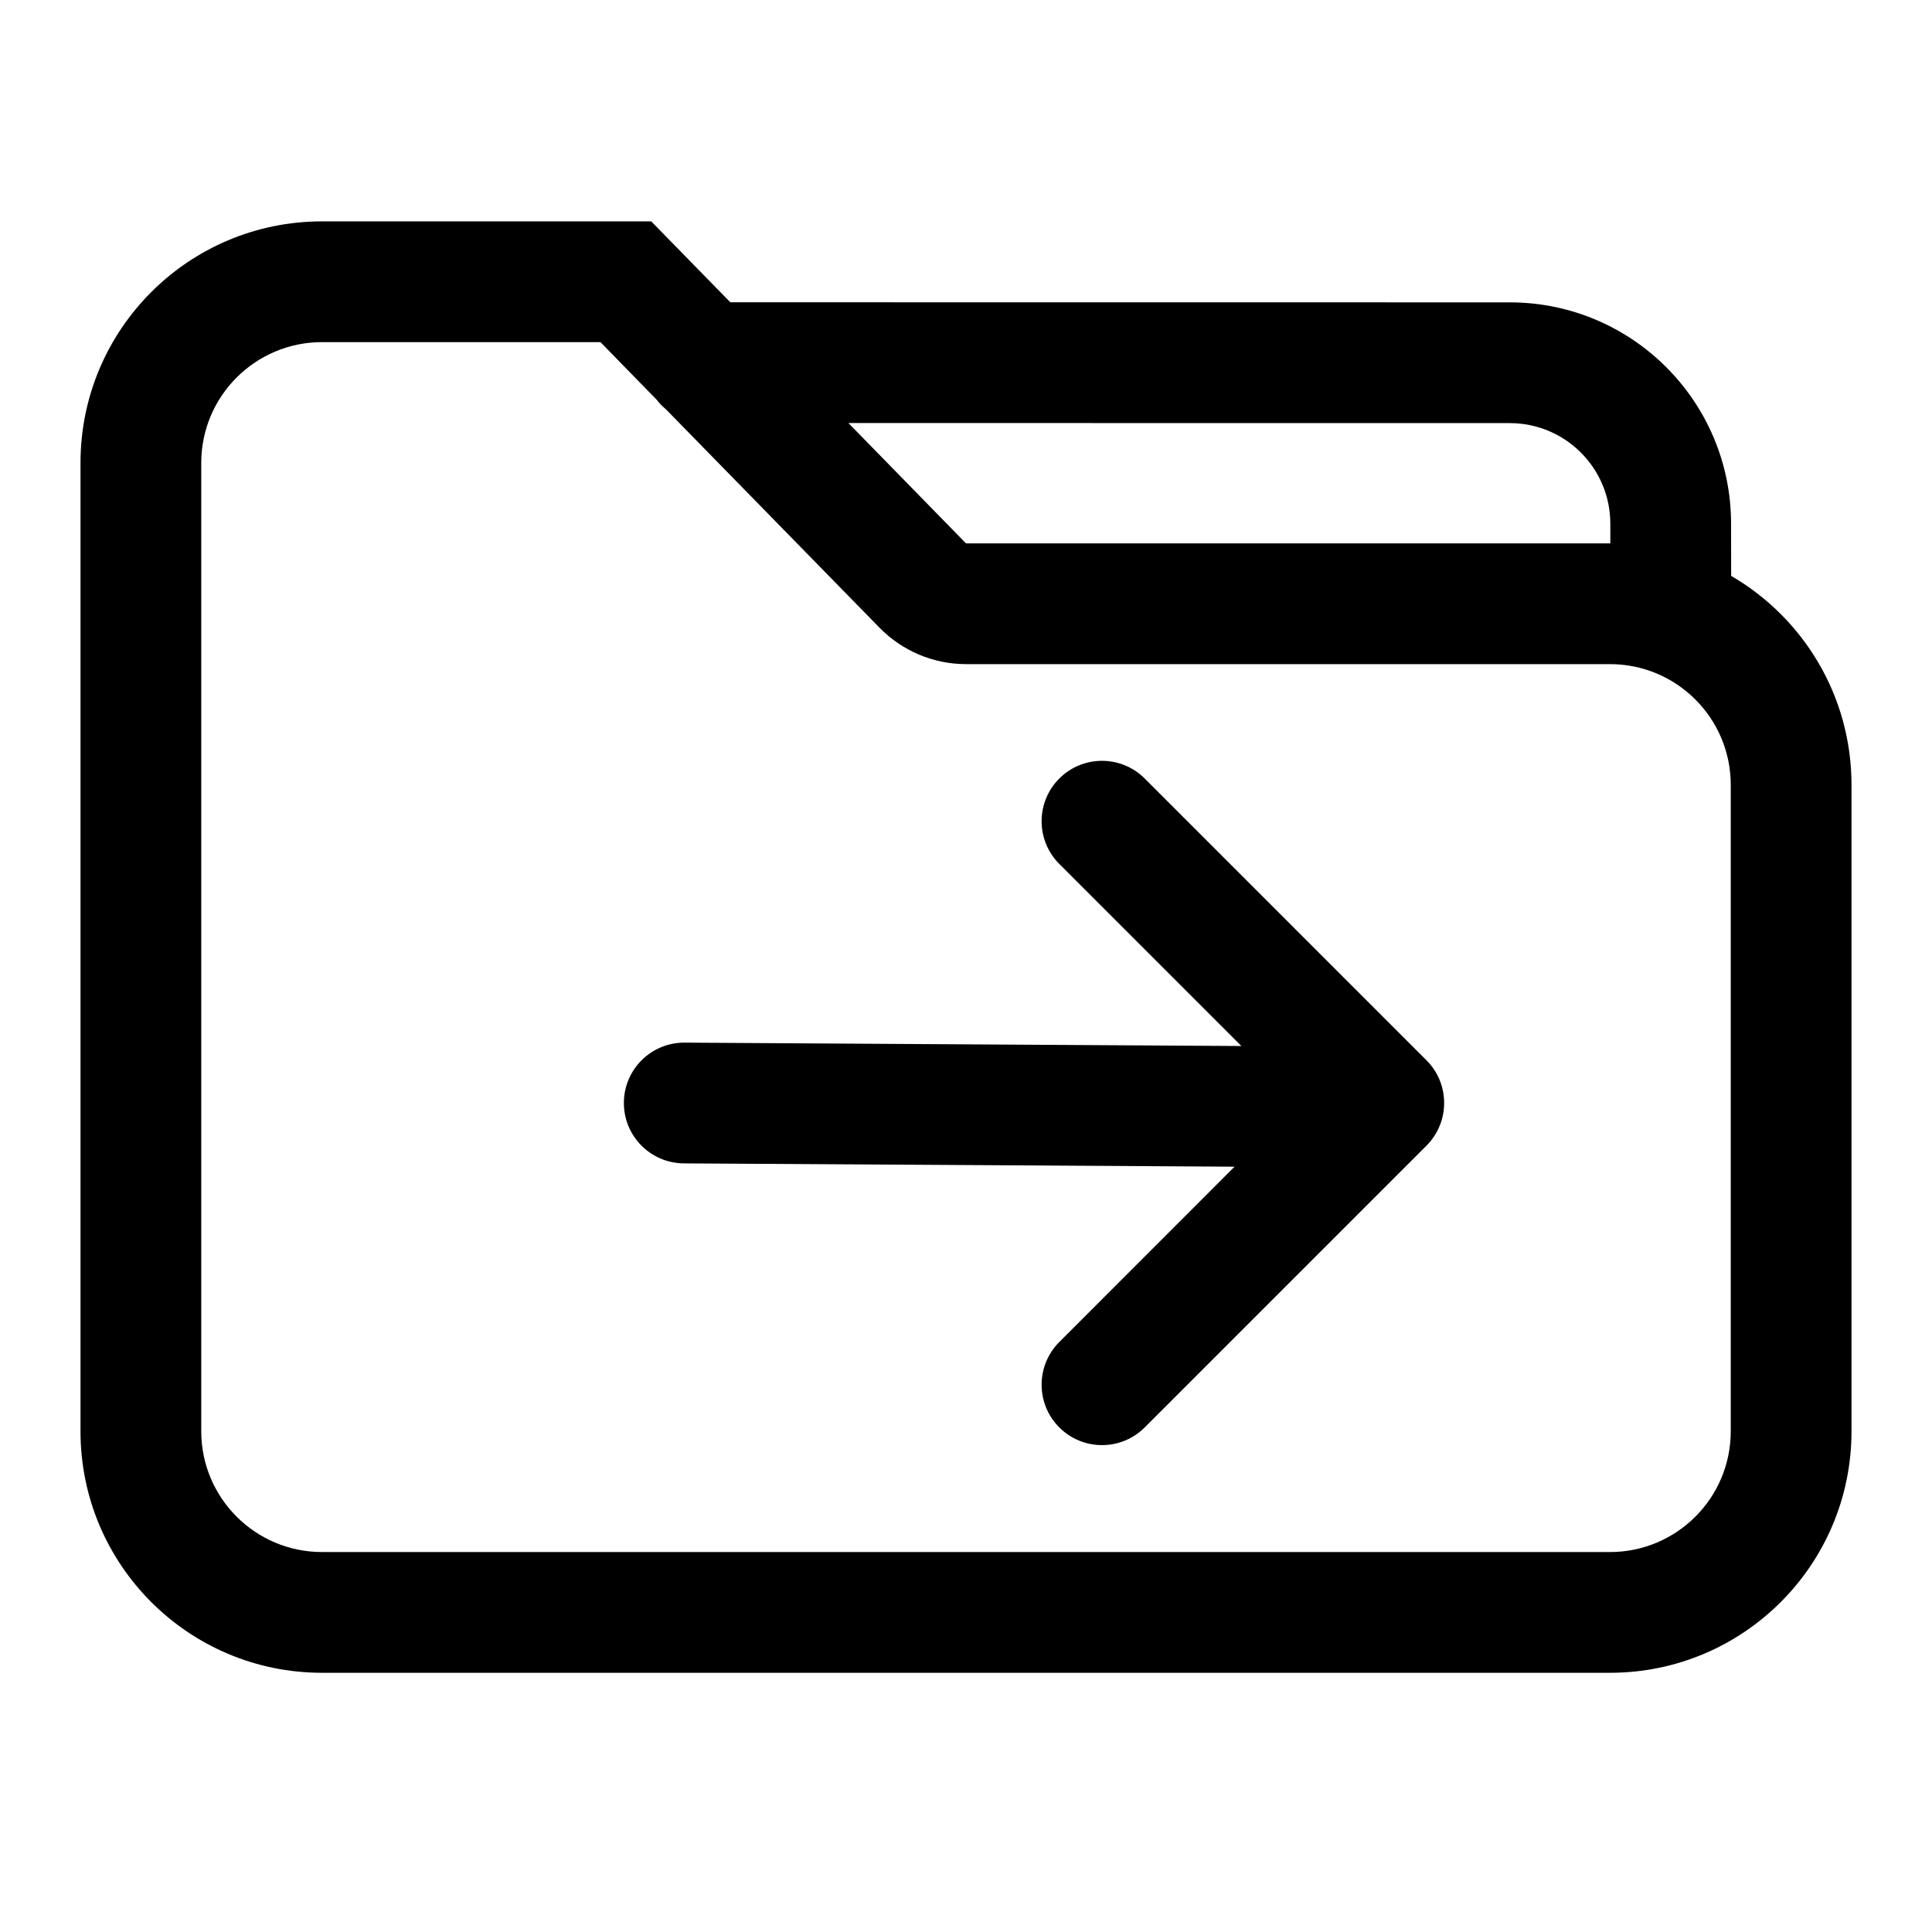 <?xml version="1.0" encoding="UTF-8"?>
<svg  viewBox="0 0 24 24" version="1.1" xmlns="http://www.w3.org/2000/svg" xmlns:xlink="http://www.w3.org/1999/xlink">
    <title>ic/gallery/public/move albm</title>
    <defs>
        <path d="M7.09,-8.8817842e-14 L8.072,1.005 L17.754,1.006 C19.273,1.006 20.504,2.237 20.504,3.756 L20.505,4.404 C21.399,4.923 22,5.892 22,7 L22,15.03 C22,16.687 20.657,18.03 19,18.03 L3,18.03 C1.343,18.03 3.30402372e-13,16.687 3.30402372e-13,15.03 L3.30402372e-13,3 C3.30402372e-13,1.343 1.343,-8.8817842e-14 3,-8.8817842e-14 L7.09,-8.8817842e-14 Z M6.459,1.5 L3,1.5 C2.172,1.5 1.5,2.172 1.5,3 L1.5,15.03 C1.5,15.858 2.172,16.53 3,16.53 L19,16.53 C19.828,16.53 20.5,15.858 20.5,15.03 L20.5,7 C20.5,6.172 19.828,5.5 19,5.5 L11,5.5 C10.596,5.5 10.21,5.337 9.927,5.049 L7.271,2.333 C7.228,2.298 7.19,2.258 7.156,2.214 L6.459,1.5 Z M13.22,6.921 L16.72,10.421 C17.013,10.714 17.013,11.189 16.72,11.482 L13.22,14.982 C12.927,15.275 12.452,15.275 12.159,14.982 C11.866,14.689 11.866,14.214 12.159,13.921 L14.336,11.743 L7.495,11.702 C7.081,11.699 6.747,11.361 6.75,10.947 C6.753,10.533 7.09,10.199 7.505,10.202 L14.421,10.244 L12.159,7.982 C11.866,7.689 11.866,7.214 12.159,6.921 C12.452,6.628 12.927,6.628 13.22,6.921 Z M17.754,2.506 L9.539,2.505 L11,4 L19.004,4 L19.004,3.756 C19.004,3.065 18.445,2.506 17.754,2.506 Z" id="path-1"></path>
    </defs>
    <g id="ic/gallery/public/move-albm" stroke="none" stroke-width="1" fill="none" fill-rule="evenodd">
        <g id="symbol/frame/symbol_grid24-copy"></g>
        <g id="分组-2" transform="translate(1, 2.75)">
            <g id="folder">
                <mask id="mask-2" fill="white">
                    <use xlink:href="#path-1"></use>
                </mask>
                <use id="合并形状" fill="#000000" fill-rule="nonzero" xlink:href="#path-1"></use>
                <rect id="color/#000000"  mask="url(#mask-2)" x="-1" y="-2.75" width="24" height="24"></rect>
            </g>
            <g id="分组" transform="translate(7.25, 7.25)"></g>
        </g>
    </g>
</svg>